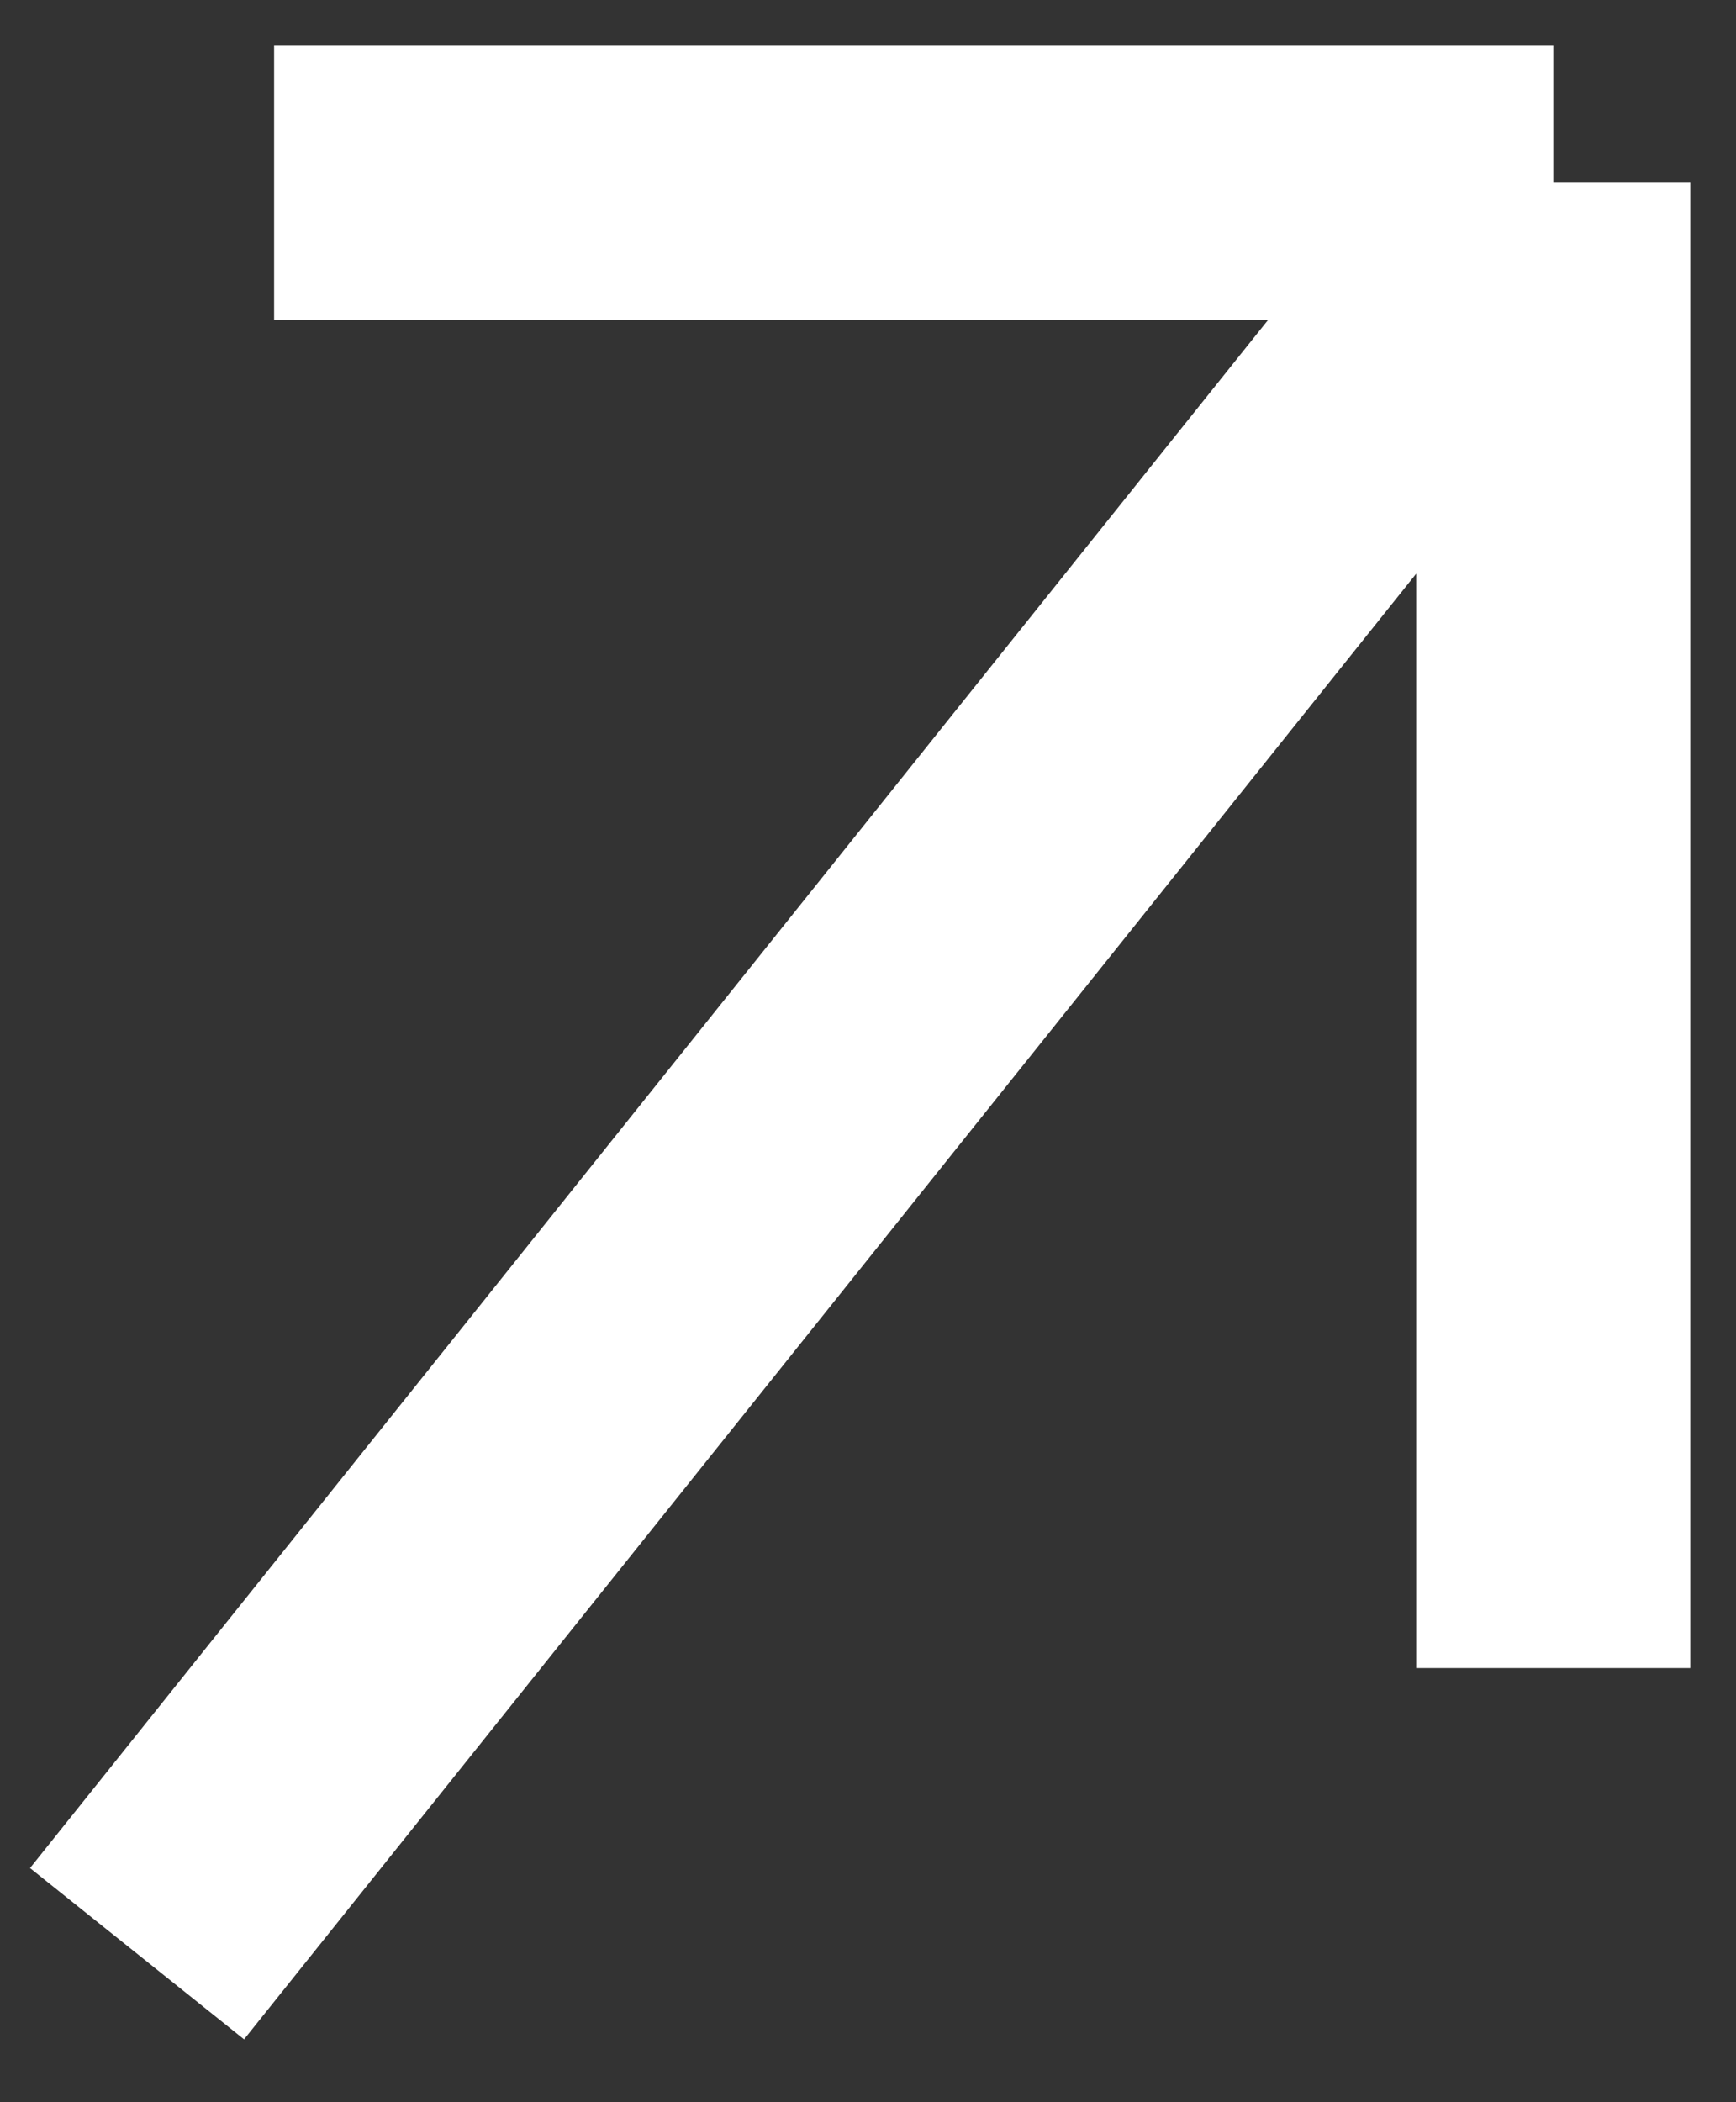 <svg width="19" height="23" viewBox="0 0 19 23" fill="none" xmlns="http://www.w3.org/2000/svg">
<rect x="0" y="0" width="19" height="23" fill="#333333" stroke="none"/>
<path d="M1.5 21.375L17 2M17 2H3M17 2V18.25" stroke="white" stroke-width="3"/>
</svg>
